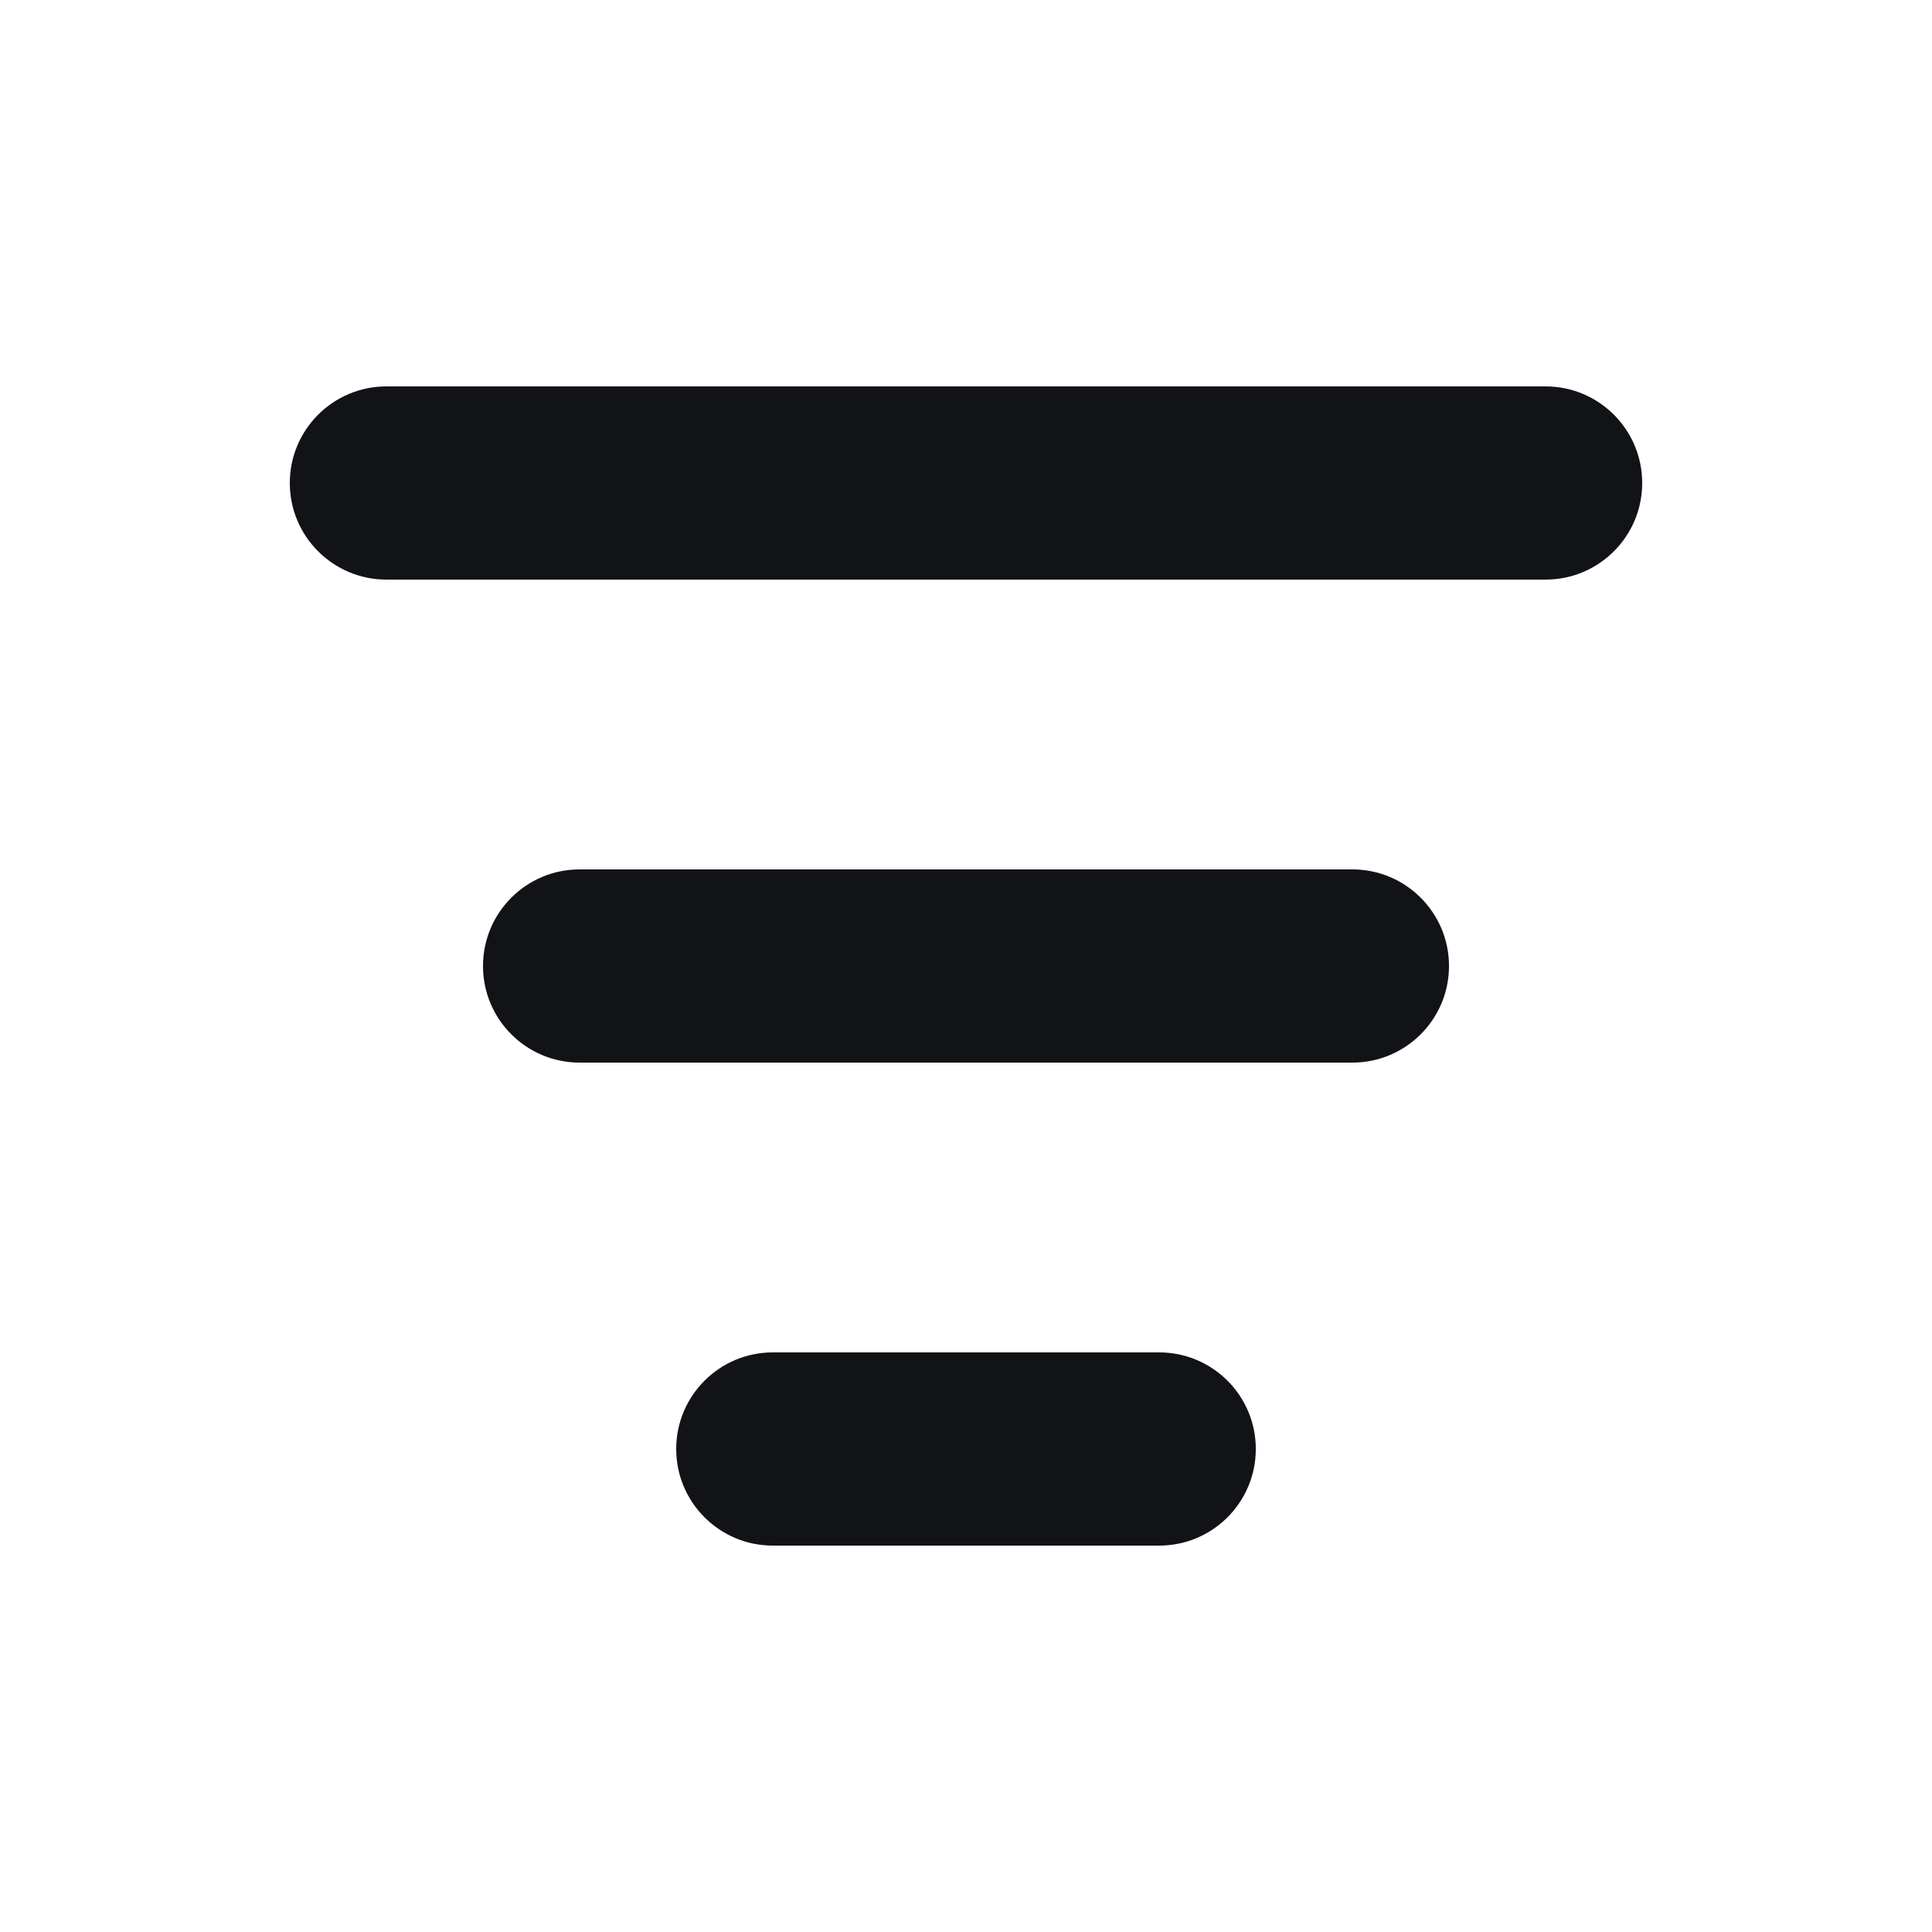 <svg xmlns="http://www.w3.org/2000/svg" width="20" height="20" viewBox="0 0 20 20">
  <path fill="#121317" fill-rule="evenodd" d="M12,14 C12.552,14 13,14.448 13,15 C13,15.552 12.552,16 12,16 L8,16 C7.448,16 7,15.552 7,15 C7,14.448 7.448,14 8,14 L12,14 Z M14,9 C14.552,9 15,9.448 15,10 C15,10.552 14.552,11 14,11 L6,11 C5.448,11 5,10.552 5,10 C5,9.448 5.448,9 6,9 L14,9 Z M16,4 C16.552,4 17,4.448 17,5 C17,5.552 16.552,6 16,6 L4,6 C3.448,6 3,5.552 3,5 C3,4.448 3.448,4 4,4 L16,4 Z"/>
</svg>
